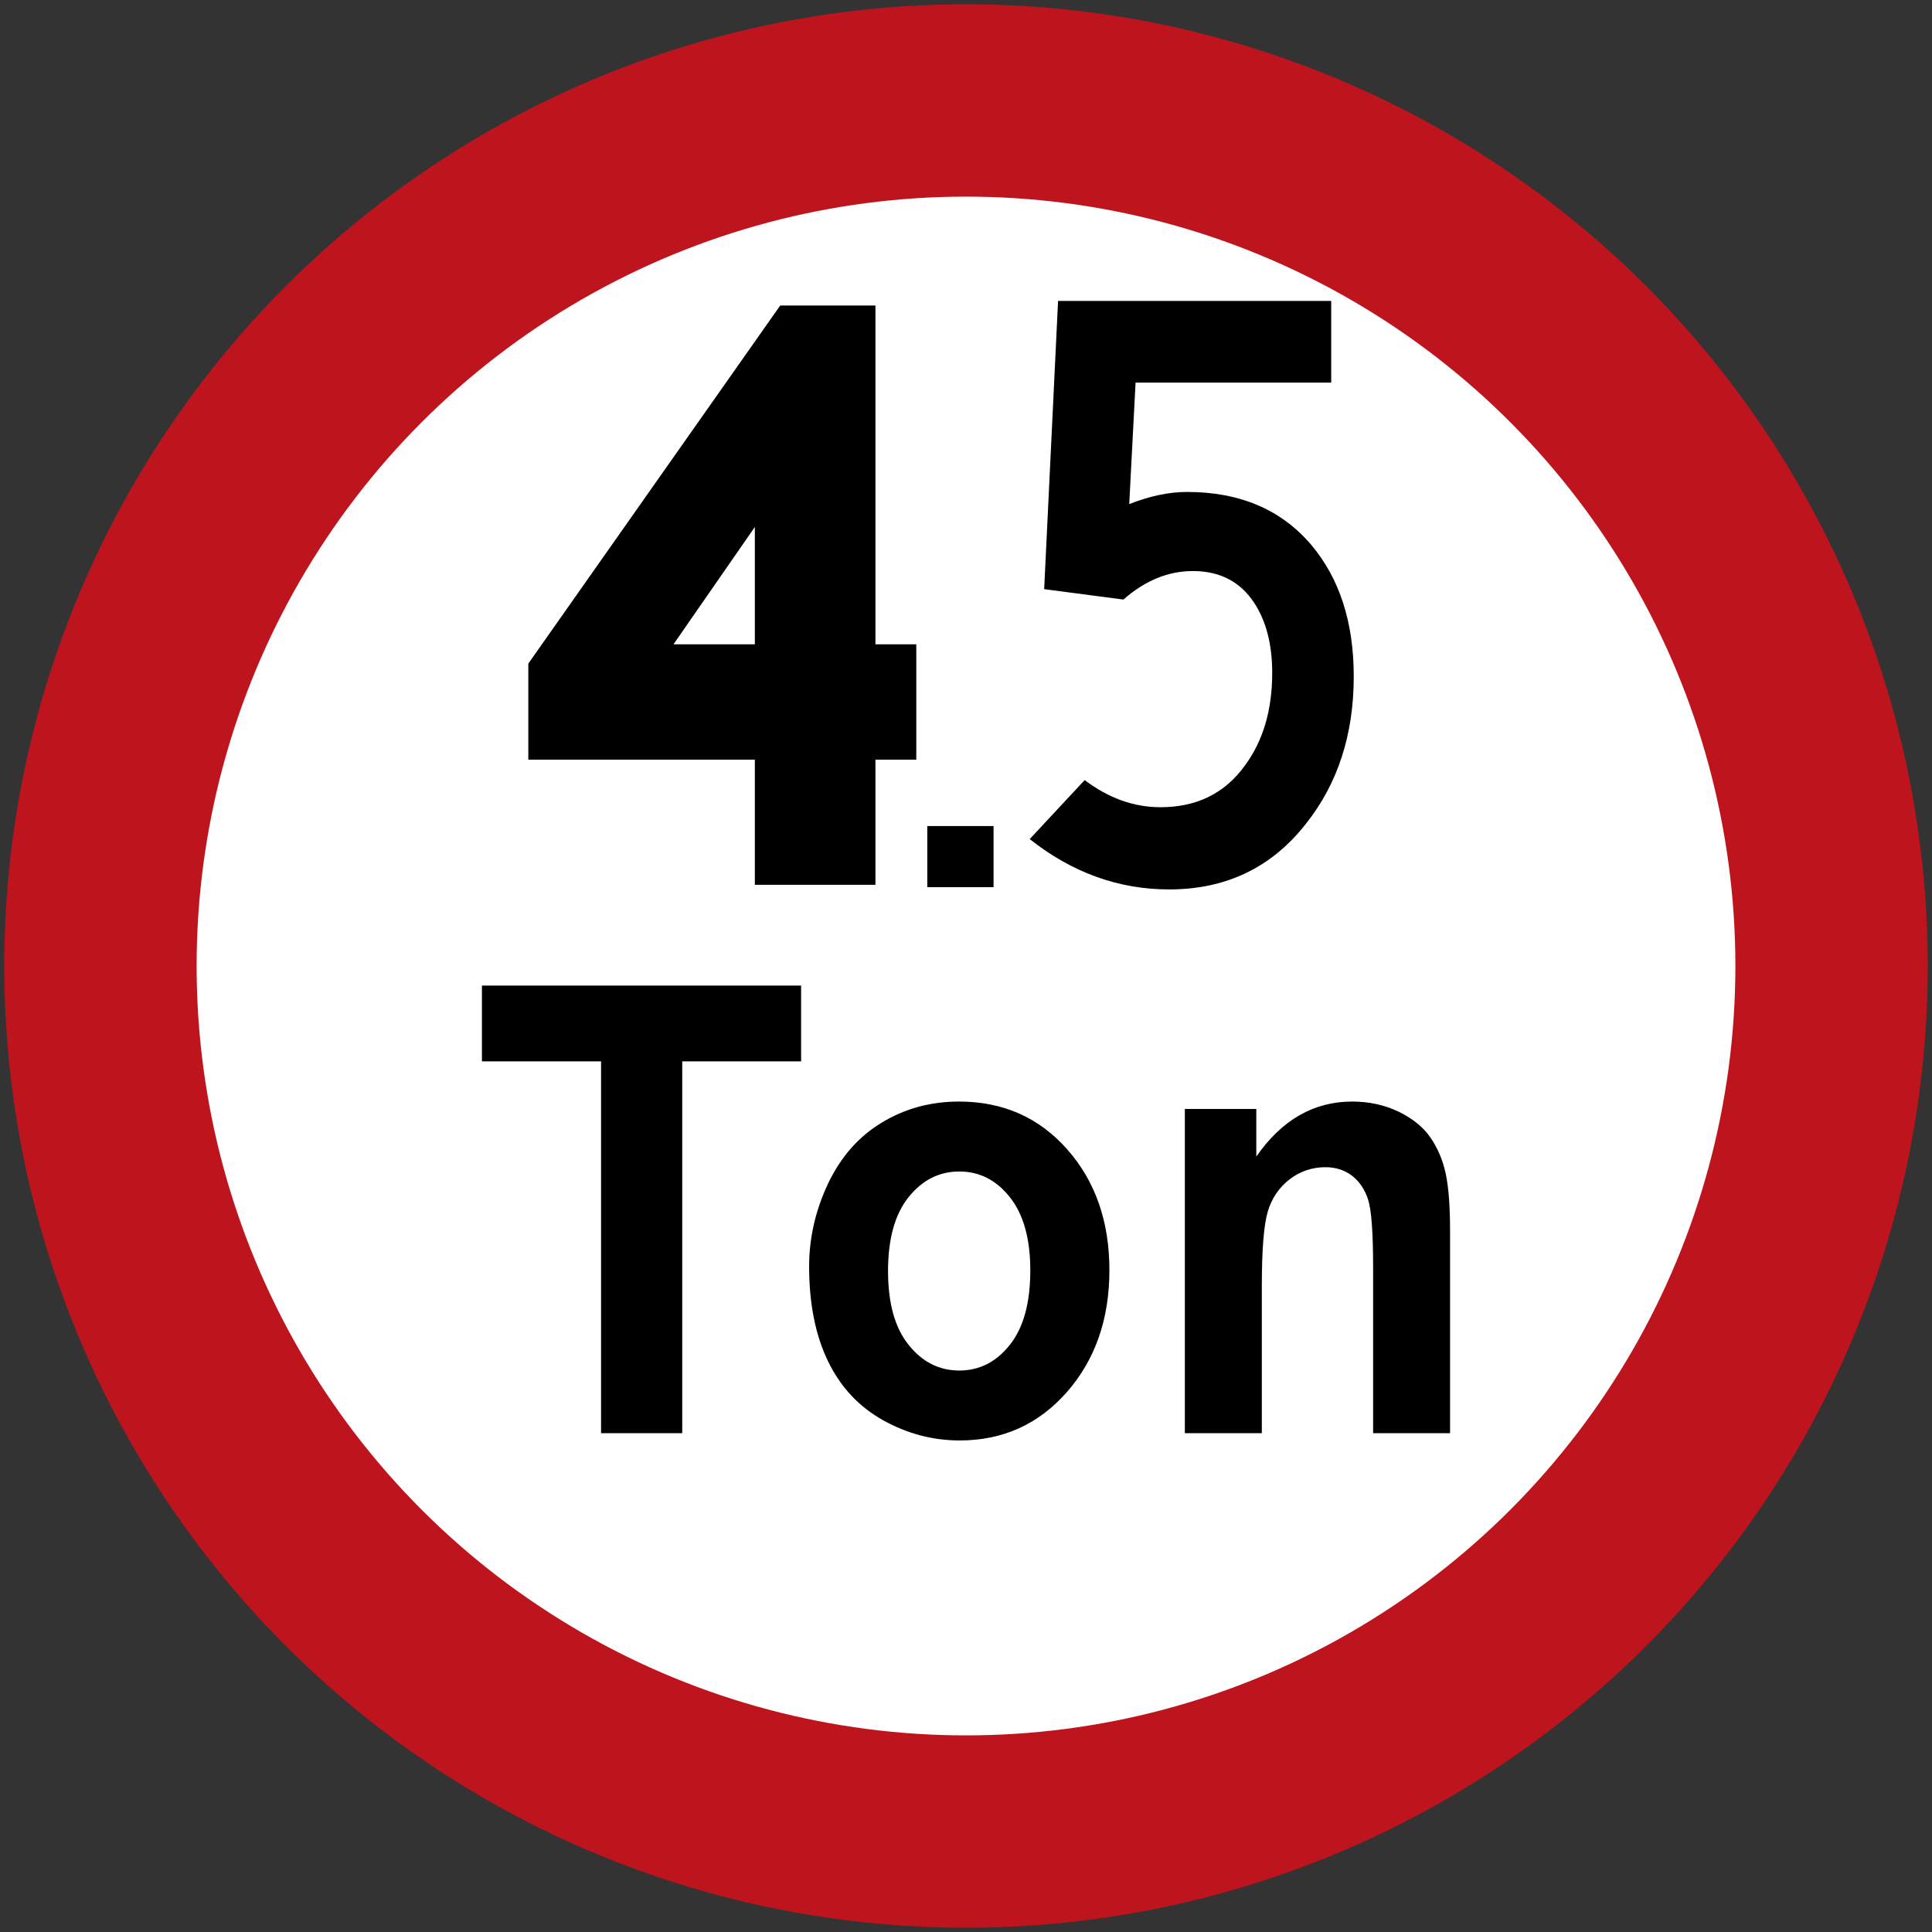<?xml version="1.0" encoding="utf-8"?>
<!-- Generator: Adobe Illustrator 16.0.3, SVG Export Plug-In . SVG Version: 6.00 Build 0)  -->
<!DOCTYPE svg PUBLIC "-//W3C//DTD SVG 1.1//EN" "http://www.w3.org/Graphics/SVG/1.1/DTD/svg11.dtd">
<svg version="1.1"
	 id="svg30" xmlns:rdf="http://www.w3.org/1999/02/22-rdf-syntax-ns#" xmlns:svg="http://www.w3.org/2000/svg" xmlns:sodipodi="http://sodipodi.sourceforge.net/DTD/sodipodi-0.dtd" xmlns:dc="http://purl.org/dc/elements/1.1/" xmlns:inkscape="http://www.inkscape.org/namespaces/inkscape" xmlns:cc="http://creativecommons.org/ns#" inkscape:version="0.92.2 (5c3e80d, 2017-08-06)" sodipodi:docname="66.svg"
	 xmlns="http://www.w3.org/2000/svg" xmlns:xlink="http://www.w3.org/1999/xlink" x="0px" y="0px" width="2562.52px"
	 height="2562.52px" viewBox="0 0 2562.52 2562.52" enable-background="new 0 0 2562.52 2562.52" xml:space="preserve">
<rect x="0" y="0" width="2562.52" height="2562.52" fill="#333333" stroke="none"/>
<g id="layer1" transform="translate(0,6070)" inkscape:label="Layer 1" inkscape:groupmode="layer">
	<circle id="path32" fill="#BE141E" cx="1281.26" cy="-4788.74" r="1275.591"/>
	<circle id="path5072" fill="#FFFFFF" cx="1281.26" cy="-4788.74" r="1020.472"/>
	<path id="path285" inkscape:connector-curvature="0" d="M1923.307-4169.116h-102.07v-219.487c0-46.46-2.225-76.457-6.589-90.133
		c-4.327-13.543-11.535-24.196-21.315-31.799c-9.799-7.452-21.597-11.338-35.356-11.338c-17.72,0-33.62,5.396-47.633,16.162
		c-14.004,10.925-23.69,25.173-28.899,43.024c-5.209,17.814-7.818,50.722-7.818,98.796v194.774h-102.08v-430.012h94.76v63.186
		c33.742-48.675,76.175-73.013,127.263-73.013c22.45,0,43.155,4.571,61.759,13.563c18.611,9.113,32.766,20.602,42.302,34.689
		c9.583,14.098,16.256,30.007,19.982,47.803c3.839,17.852,5.696,43.297,5.696,76.457V-4169.116z M1177.856-4384.184
		c0,42.696,9.057,75.313,27.294,97.988c18.124,22.667,40.575,34.005,67.249,34.005c26.675,0,48.994-11.338,66.949-34.005
		c18.124-22.676,27.191-55.563,27.191-98.833c0-42.011-9.067-74.485-27.191-97.152c-17.955-22.667-40.274-34.005-66.949-34.005
		c-26.674,0-49.125,11.338-67.249,34.005C1186.914-4459.514,1177.856-4426.748,1177.856-4384.184 M1073.186-4390.274
		c0-37.74,8.429-74.383,25.051-109.749c16.754-35.243,40.443-62.35,71.079-80.877c30.645-18.659,64.875-28.055,102.709-28.055
		c58.286,0,106.191,21.165,143.51,63.448c37.317,42.302,55.93,95.651,55.93,160.188c0,64.996-18.855,118.881-56.418,161.736
		c-37.722,42.865-85.102,64.134-142.271,64.134c-35.488,0-69.099-8.86-101.236-26.675c-32.137-17.824-56.549-43.944-73.303-78.372
		C1081.614-4298.903,1073.186-4340.802,1073.186-4390.274 M797.214-4169.116v-493.169H639.213v-100.494h423.329v100.494H904.879
		v493.169H797.214z"/>
	<path id="path1192" inkscape:connector-curvature="0" d="M1365.775-4957.096c56.222,44.59,118.006,66.792,184.975,66.792
		c75.219,0,135.566-28.835,181.04-86.659c42.461-53.195,63.766-118.575,63.766-195.722c0-71.651-18.644-129.65-56.058-174.268
		c-39.924-47.102-94.909-70.551-164.932-70.551c-24.169,0-49.6,5.387-76.808,16.108l8.414-161.146h259.474v-108.345h-362.269
		l-18.441,382.312l105.129,13.787c28.646-25.24,59.438-37.792,92.222-37.792c35.813,0,62.856,14.167,81.286,42.284
		c15.78,23.992,23.828,54.986,23.828,92.739c0,49.273-12.01,90.091-36.191,122.877c-26.502,36.856-63.916,55.339-111.912,55.339
		c-35.474,0-68.951-12.024-100.65-35.988L1365.775-4957.096z"/>
	<path id="path281" inkscape:connector-curvature="0" stroke="#000000" stroke-width="74.8" stroke-miterlimit="22.926" d="
		M1038.6-5177.993v-312.603l-216.766,312.603H1038.6z M1038.6-4933.841v-165.989H738.141v-78.164l316.108-449.357h69.494v449.357
		h54.189v78.164h-54.189v165.989H1038.6z"/>
	<path id="path299" inkscape:connector-curvature="0" d="M1229.915-4974.376h87.888v81.07h-87.888V-4974.376z"/>
</g>
</svg>
